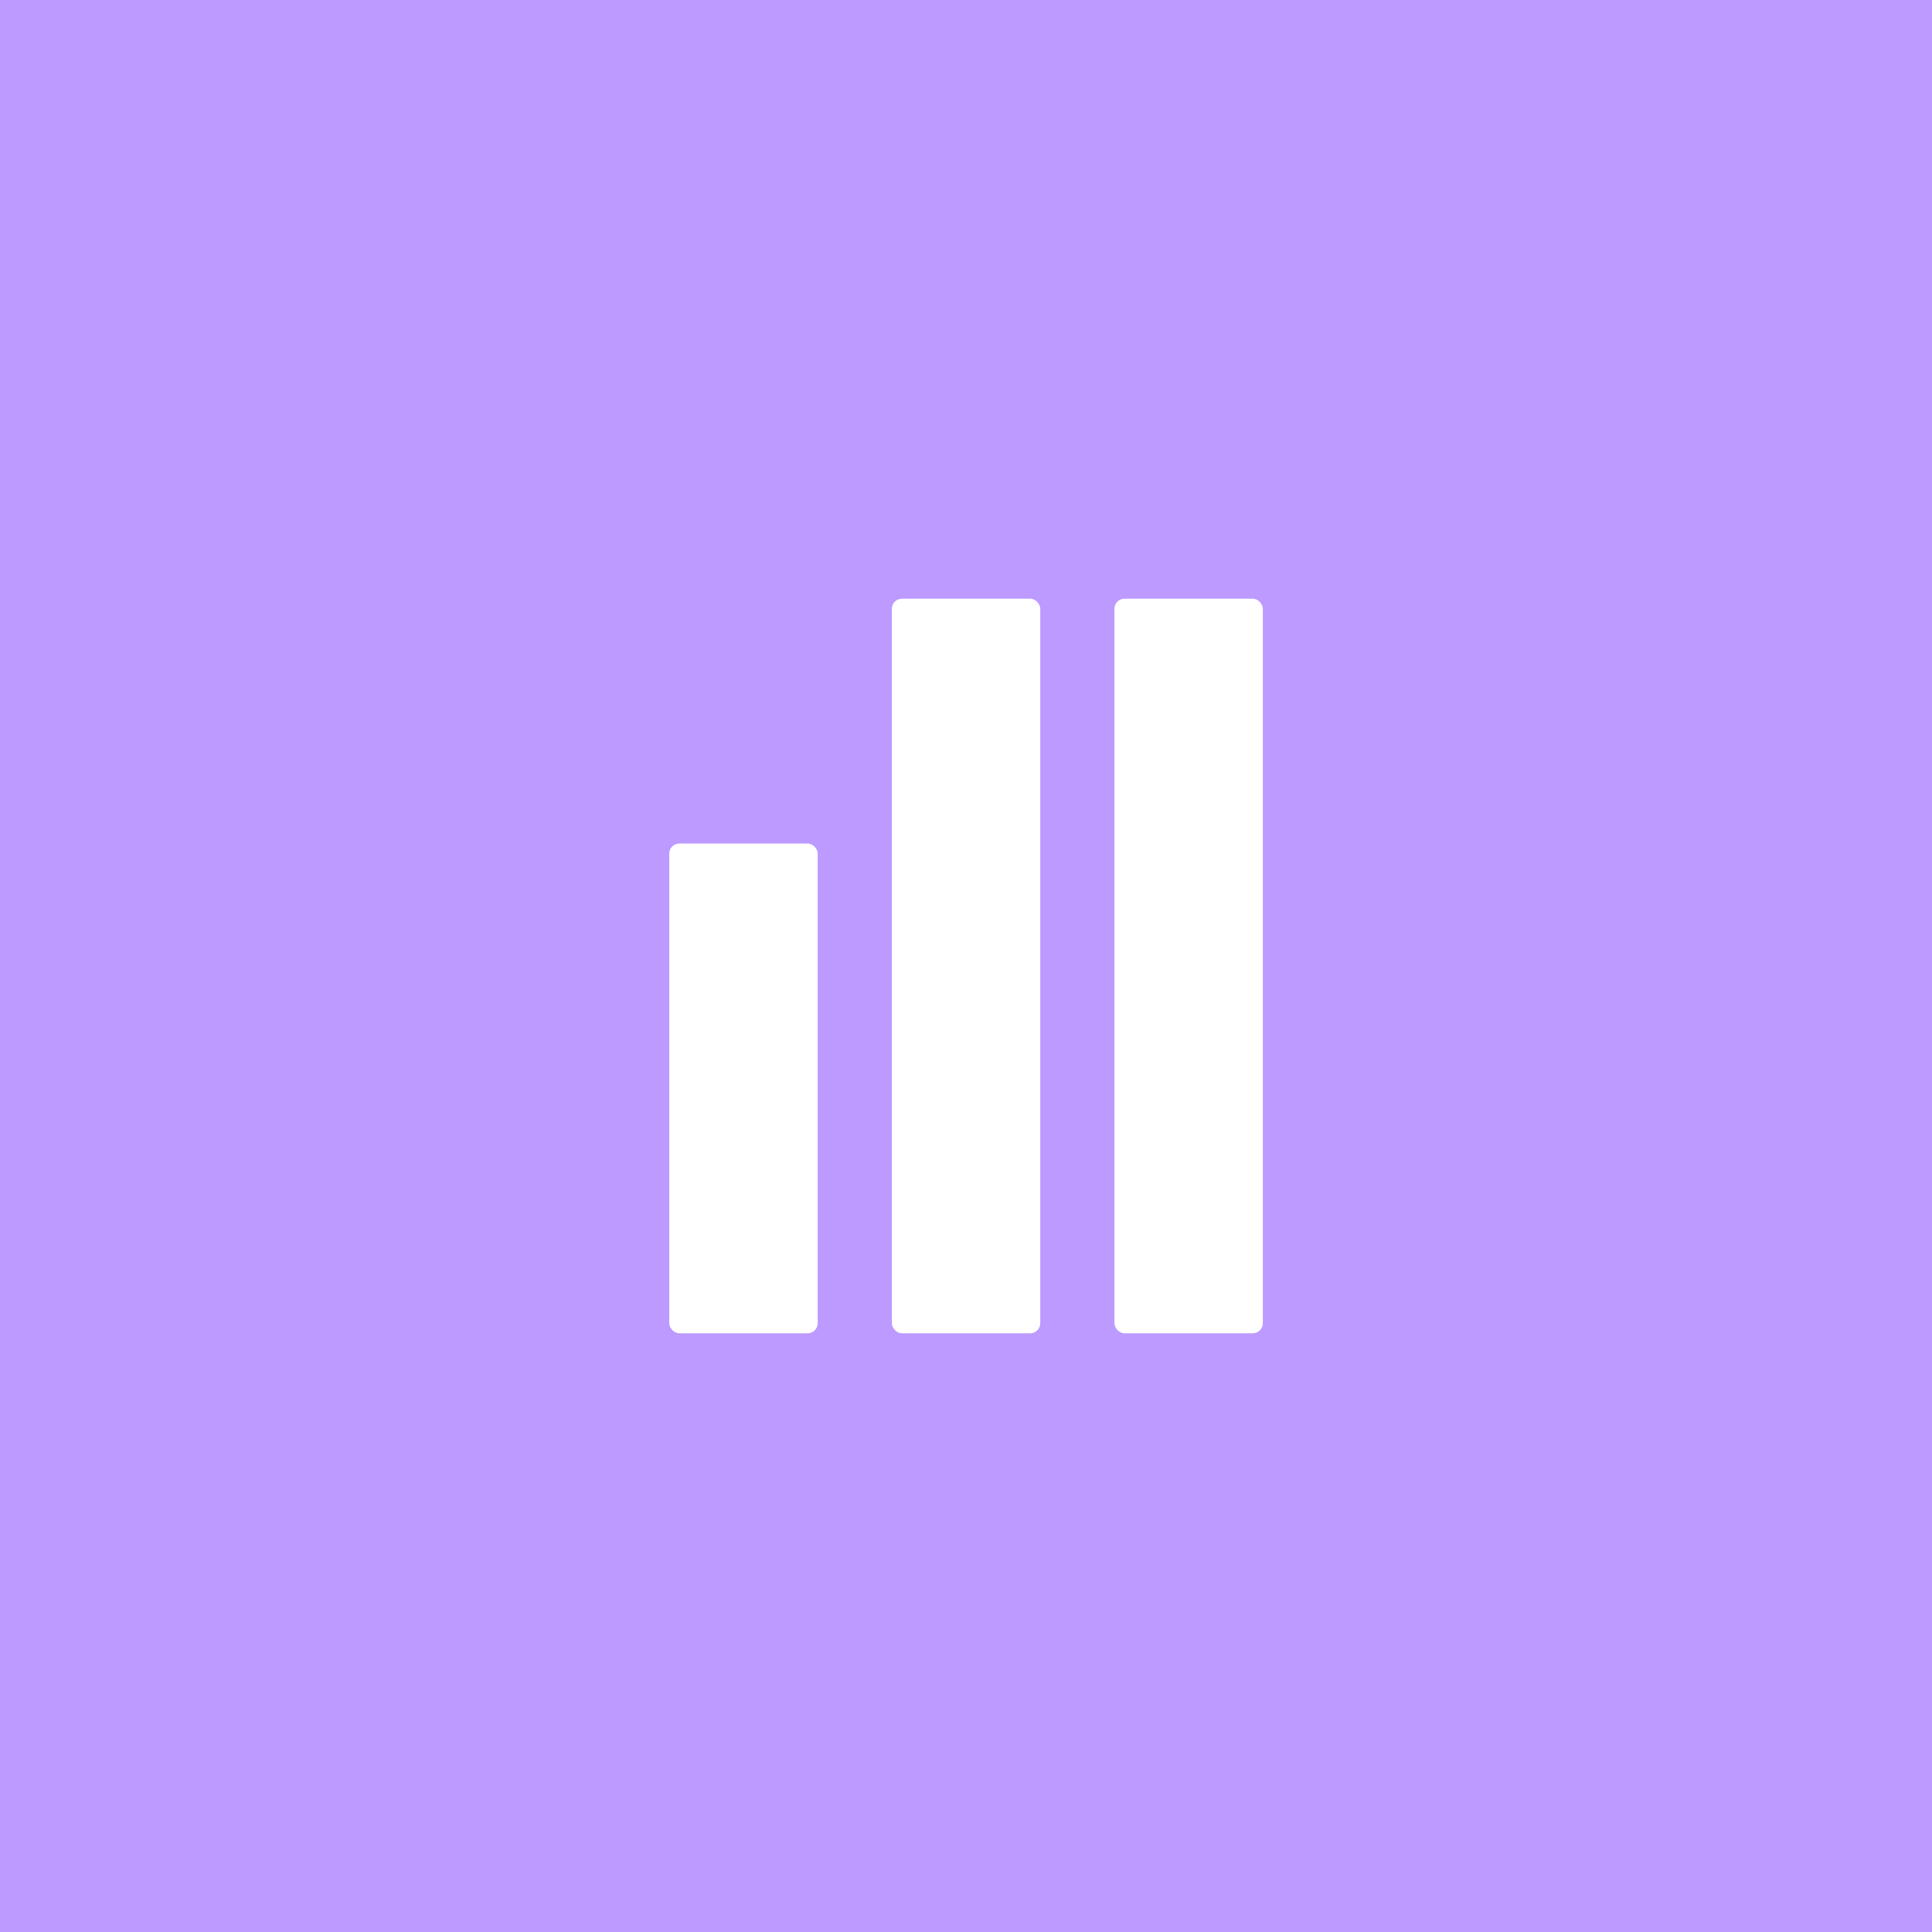 <svg xmlns="http://www.w3.org/2000/svg" viewBox="0 0 192 192">
  <rect width="100%" height="100%" fill="#bd9aff" />
  <rect width="14.75" height="48.67" x="66.51" y="83.83" fill="#fff" rx="1" />
  <rect width="14.75" height="73" x="88.63" y="59.5" fill="#fff" rx="1" />
  <rect width="14.75" height="73" x="110.75" y="59.5" fill="#fff" rx="1" />
</svg>
